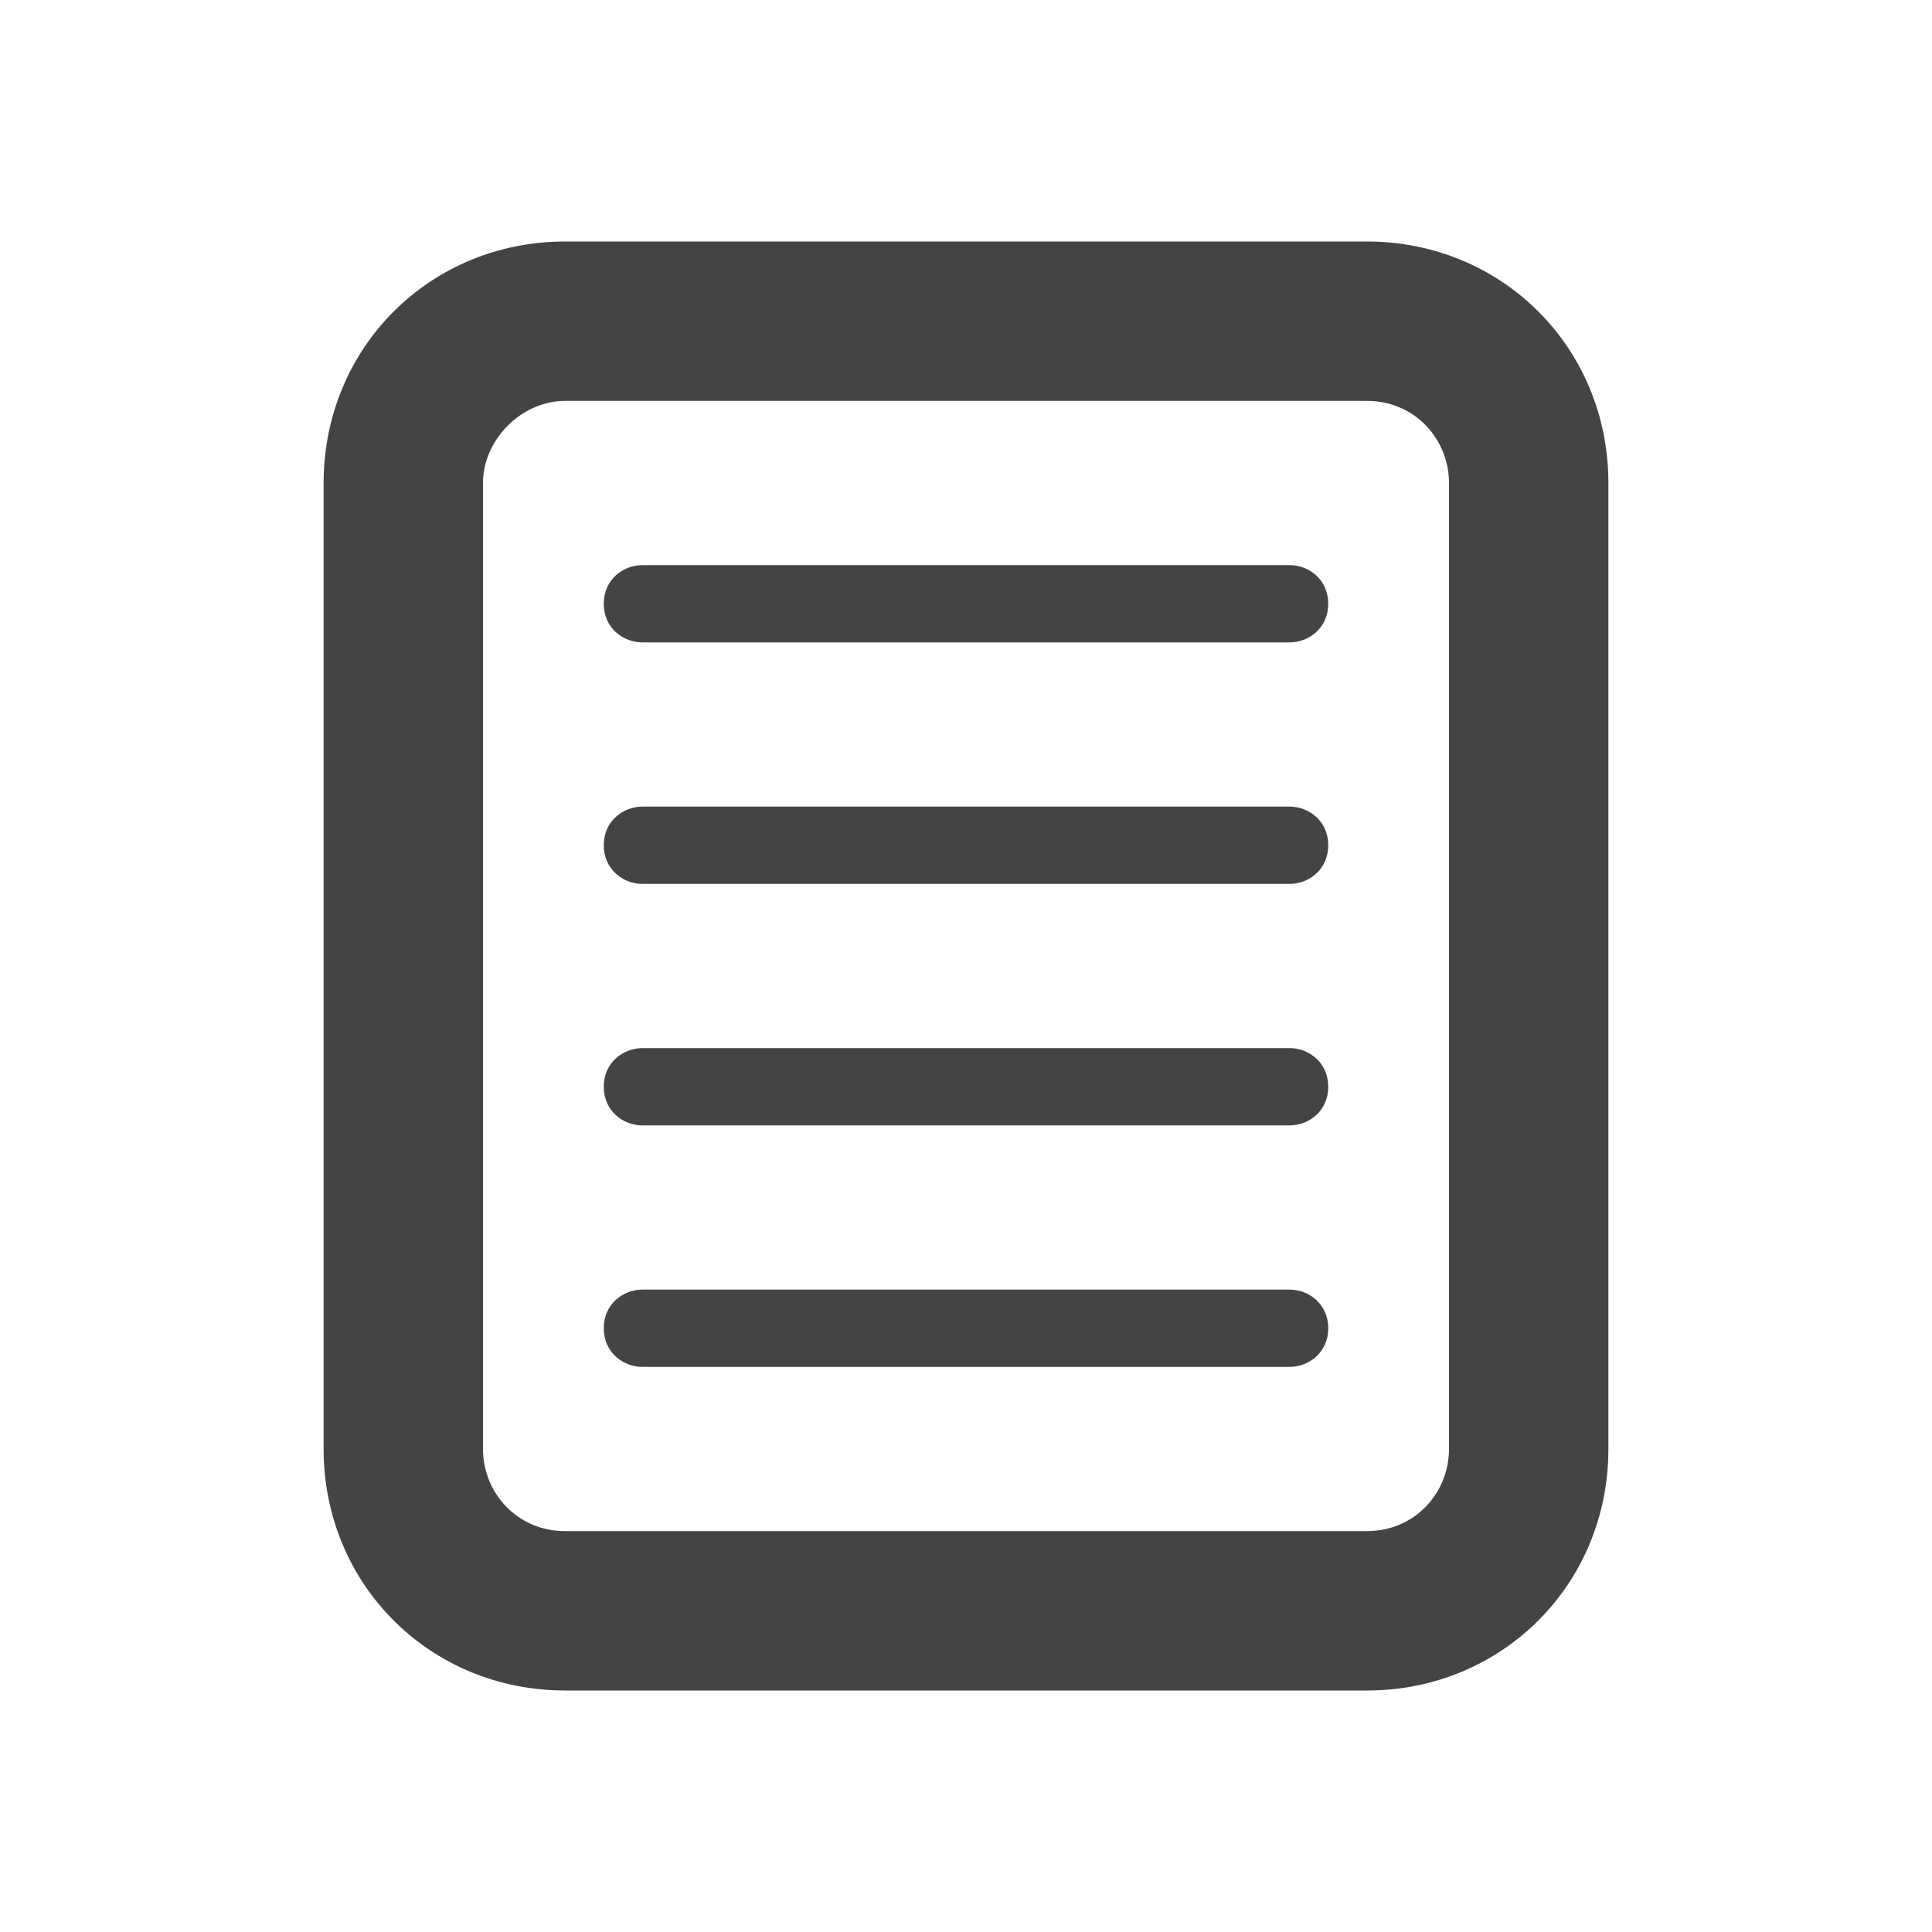 <?xml version="1.0"?><svg xmlns="http://www.w3.org/2000/svg" width="40" height="40" viewBox="0 0 40 40"><path fill="#444" d="m28.3 35h-16.6c-2.8 0-5-2.2-5-5v-20c0-2.8 2.2-5 5-5h16.6c2.8 0 5 2.2 5 5v20c0 2.8-2.2 5-5 5z m-16.6-26.7c-0.9 0-1.7 0.8-1.7 1.7v20c0 0.9 0.7 1.7 1.7 1.7h16.6c1 0 1.7-0.8 1.7-1.7v-20c0-0.9-0.7-1.7-1.7-1.7h-16.6z m15 10h-13.4c-0.4 0-0.8-0.3-0.8-0.8s0.4-0.8 0.8-0.8h13.4c0.4 0 0.8 0.3 0.8 0.8s-0.4 0.8-0.8 0.8z m0-5h-13.4c-0.4 0-0.8-0.3-0.8-0.8s0.4-0.8 0.8-0.8h13.4c0.4 0 0.8 0.3 0.8 0.8s-0.4 0.8-0.8 0.8z m0 10h-13.4c-0.4 0-0.8-0.3-0.8-0.8s0.4-0.8 0.8-0.8h13.4c0.4 0 0.8 0.3 0.8 0.8s-0.4 0.8-0.8 0.8z m0 5h-13.4c-0.4 0-0.8-0.3-0.8-0.8s0.4-0.8 0.8-0.8h13.4c0.4 0 0.8 0.3 0.8 0.8s-0.4 0.8-0.8 0.8z"></path></svg>